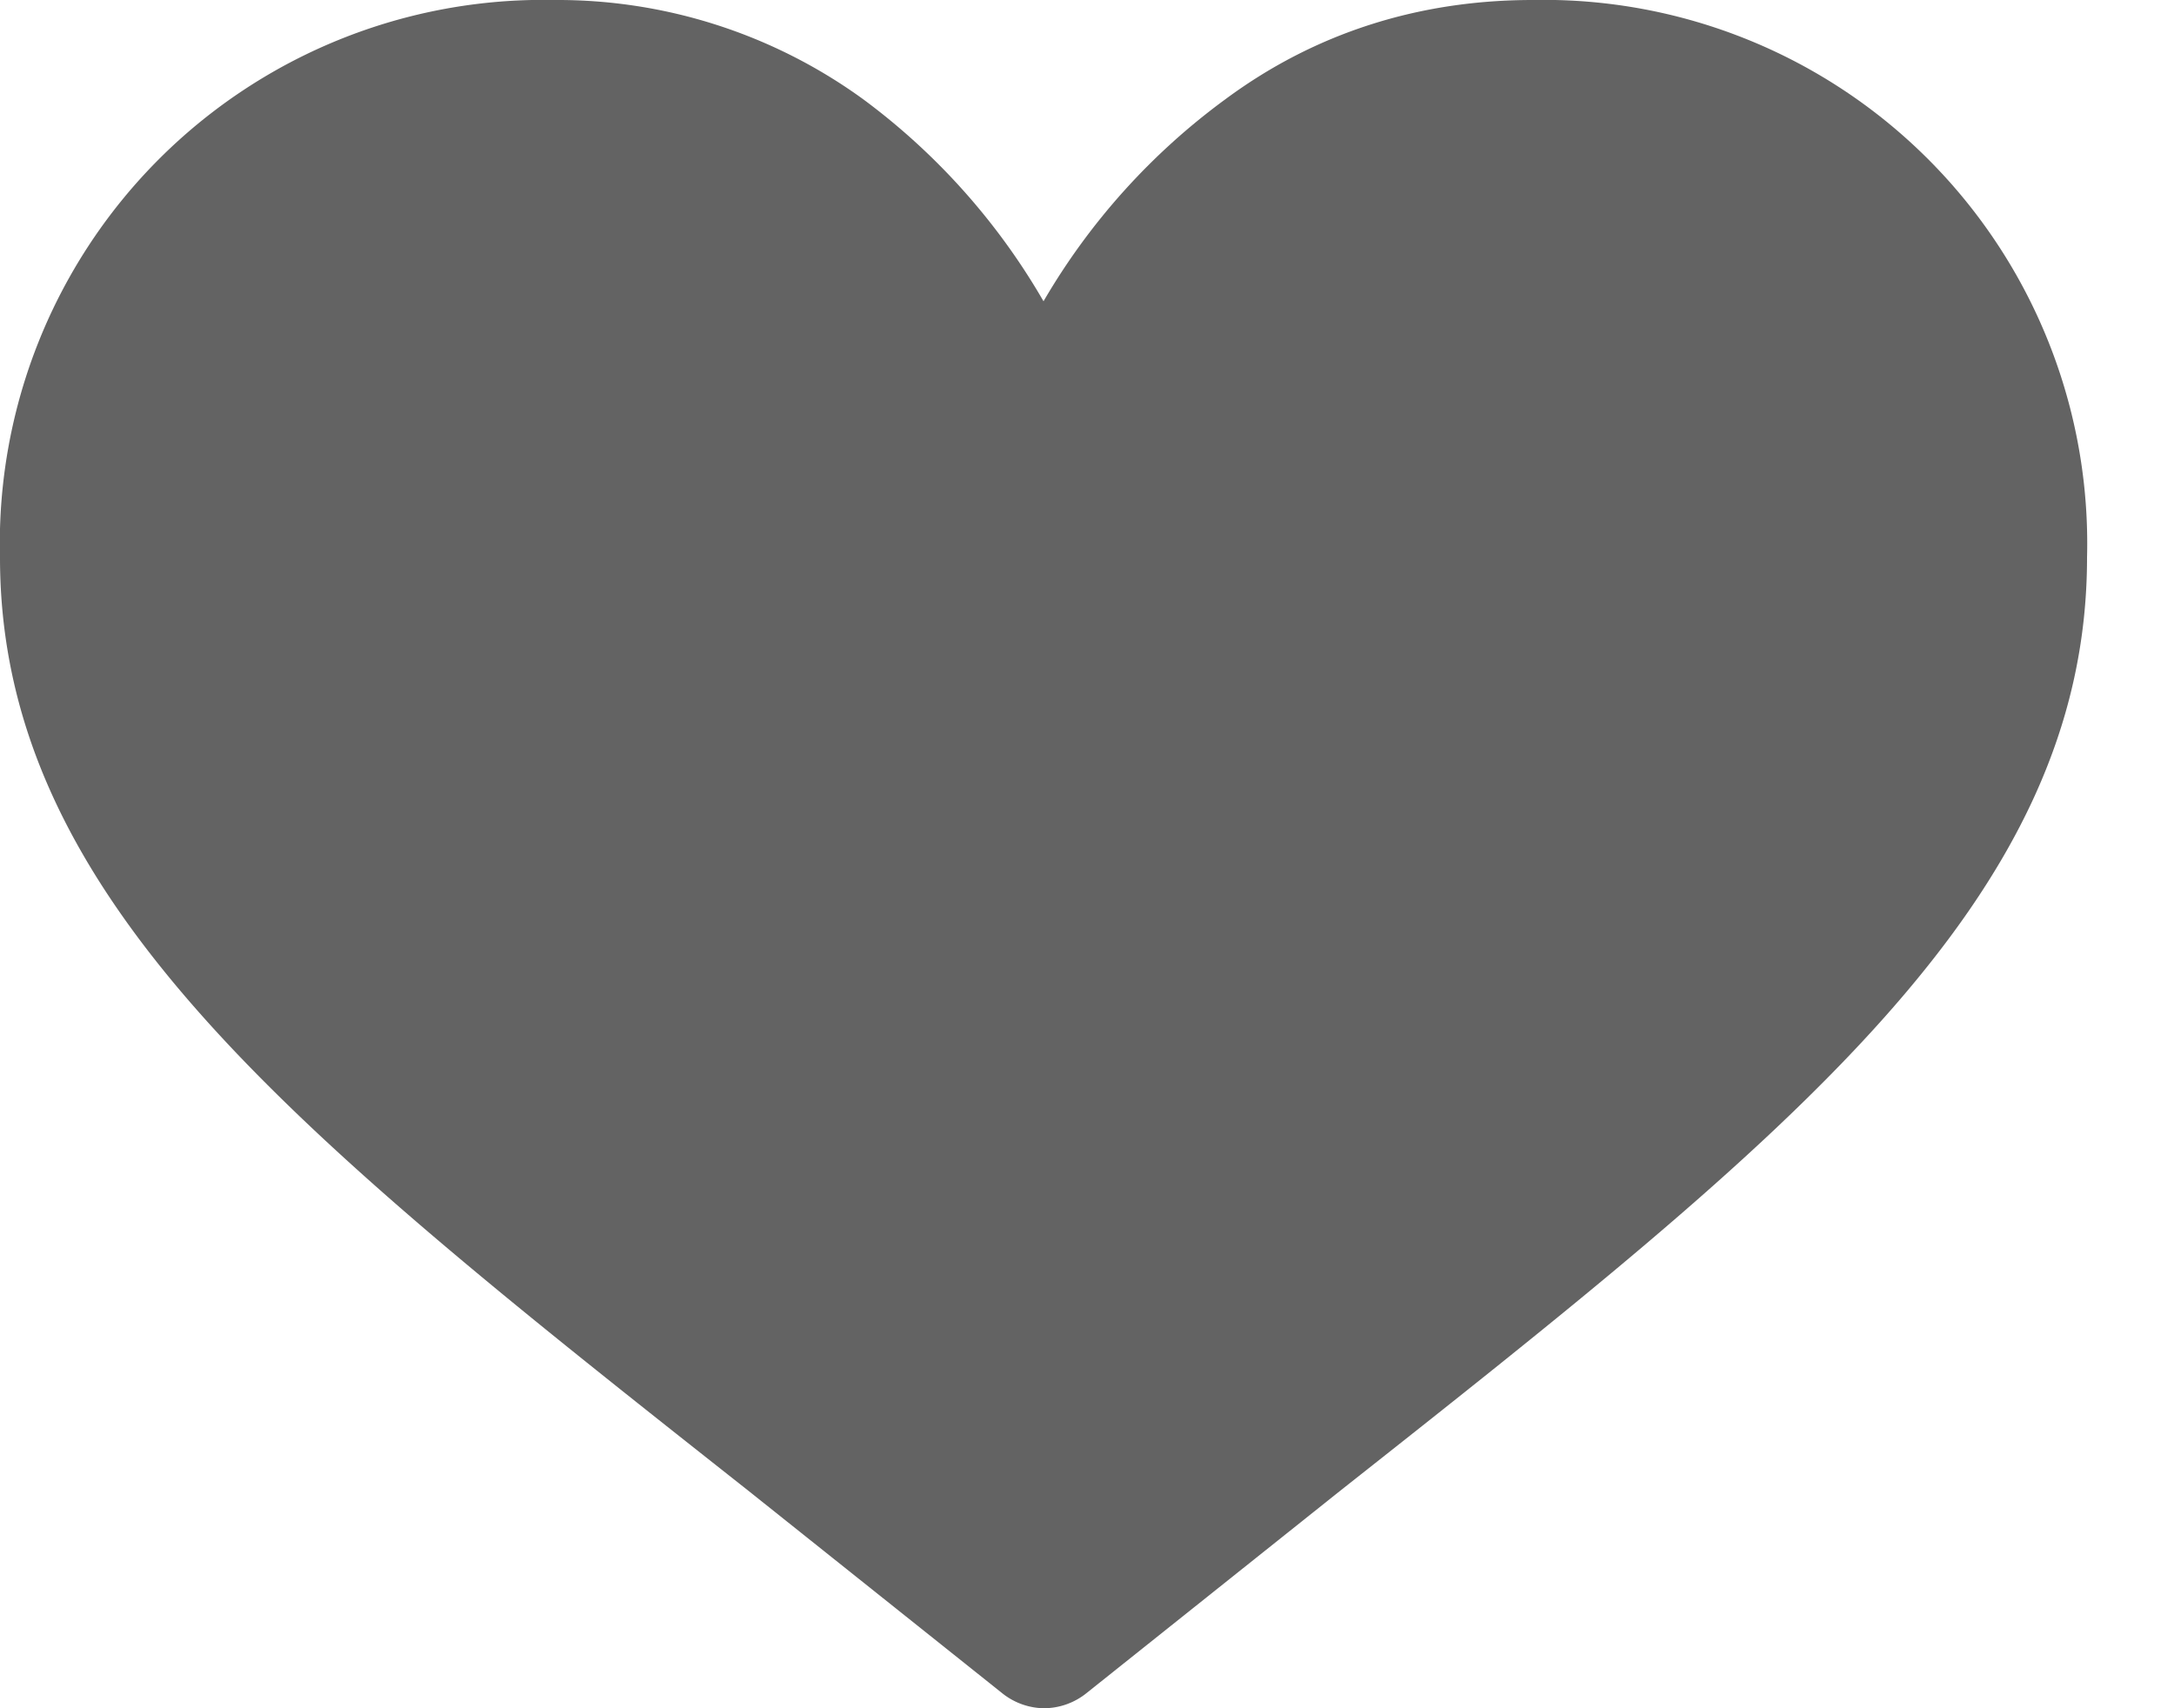 <svg xmlns="http://www.w3.org/2000/svg" xmlns:xlink="http://www.w3.org/1999/xlink" width="14" height="11" viewBox="0 0 14 11"><defs><path id="a" d="M1433.87 85c-.73 0-1.4.21-1.98.64a4.28 4.28 0 00-1.17 1.3 4.28 4.28 0 00-1.16-1.3 3.35 3.35 0 00-1.99-.64 3.5 3.5 0 00-3.57 3.59c0 2.21 1.92 3.72 4.82 6.01l1.63 1.3a.44.44 0 00.27.1.44.44 0 00.28-.1l1.63-1.3c2.9-2.29 4.81-3.8 4.81-6.01a3.5 3.5 0 00-3.57-3.59z"/></defs><use fill="#636363" xlink:href="#a" transform="translate(-1424 -85)"/></svg>